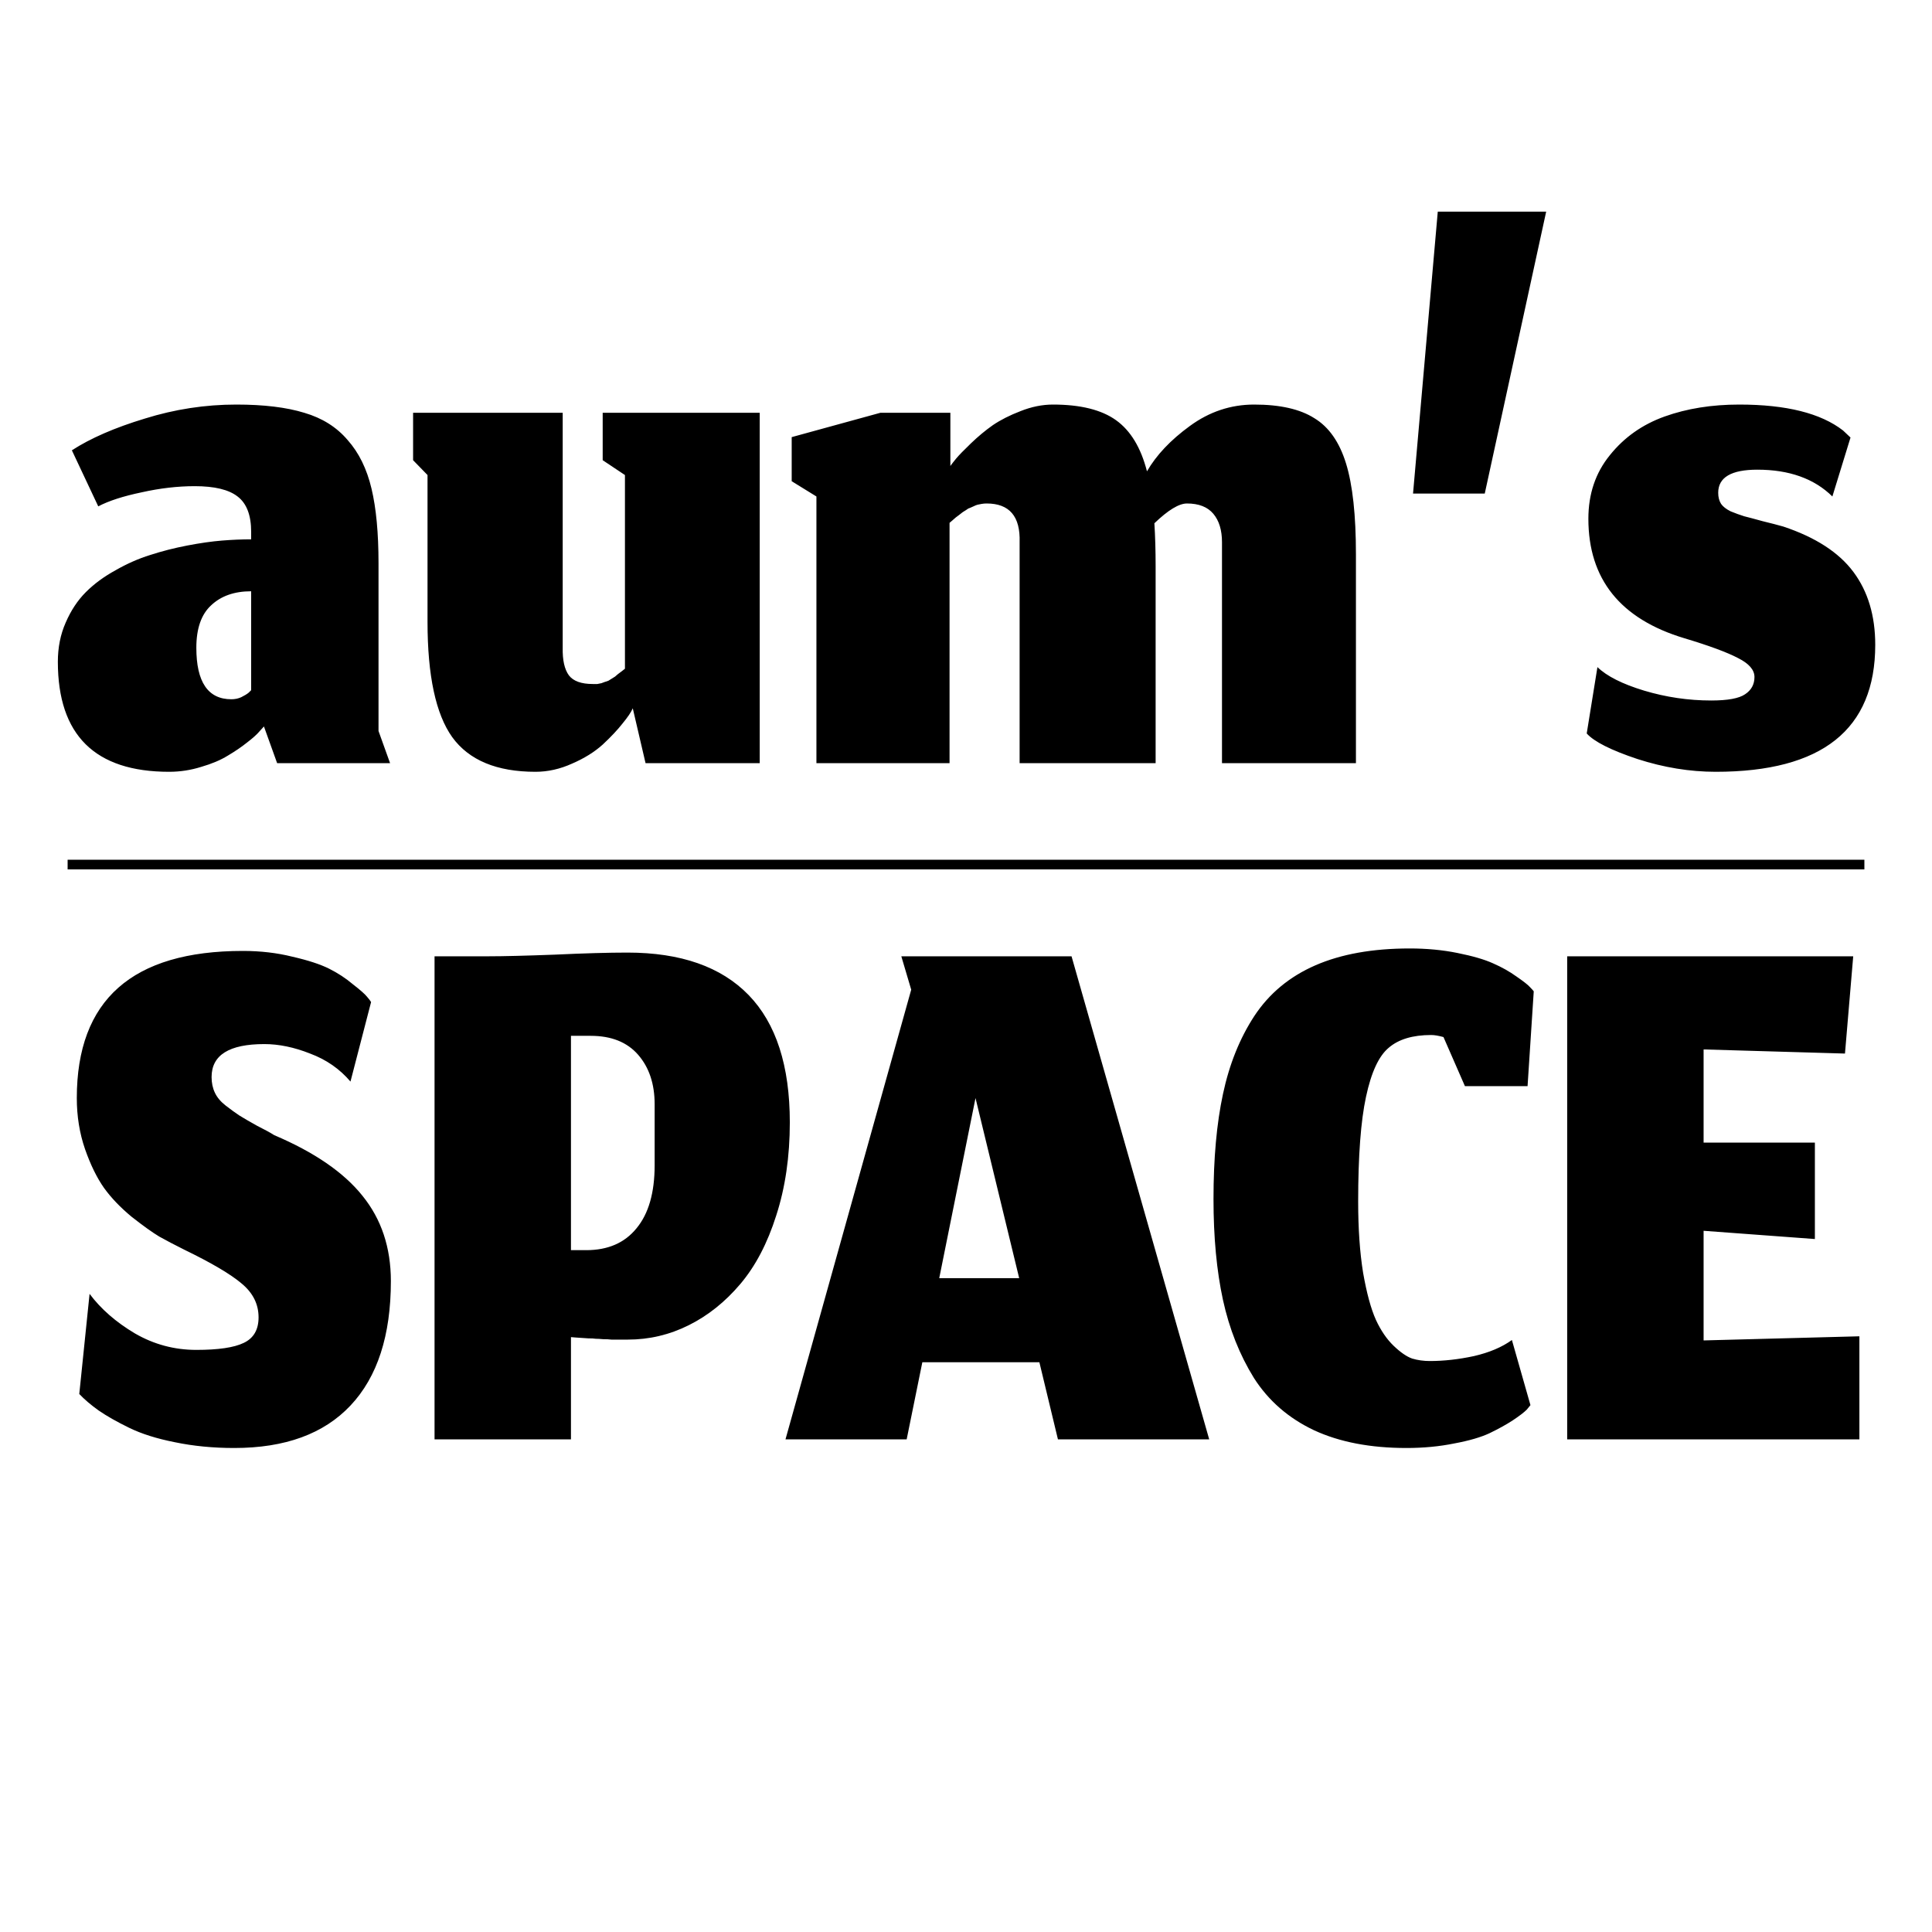 <svg width="200" height="200" viewBox="0 0 200 200" fill="none" xmlns="http://www.w3.org/2000/svg">
<path d="M27.323 75.203L26.896 75.672C26.611 76.013 26.171 76.412 25.573 76.867C25.004 77.322 24.336 77.777 23.568 78.232C22.828 78.687 21.918 79.071 20.837 79.384C19.756 79.725 18.647 79.896 17.509 79.896C9.829 79.896 5.989 76.099 5.989 68.504C5.989 67.025 6.259 65.674 6.8 64.451C7.34 63.199 8.037 62.147 8.89 61.293C9.744 60.44 10.768 59.686 11.963 59.032C13.157 58.349 14.352 57.823 15.546 57.453C16.77 57.055 18.05 56.728 19.387 56.472C20.723 56.216 21.918 56.045 22.971 55.96C24.023 55.875 25.033 55.832 26 55.832V55.064C26 53.329 25.53 52.106 24.592 51.395C23.682 50.684 22.203 50.328 20.154 50.328C18.391 50.328 16.556 50.541 14.65 50.968C12.745 51.366 11.251 51.85 10.171 52.419L7.44 46.616C9.374 45.364 11.891 44.269 14.992 43.331C18.092 42.364 21.25 41.88 24.464 41.88C27.308 41.88 29.655 42.164 31.504 42.733C33.353 43.274 34.846 44.212 35.984 45.549C37.15 46.858 37.975 48.536 38.459 50.584C38.942 52.604 39.184 55.178 39.184 58.307V75.672L40.379 79H28.688L27.323 75.203ZM23.952 72.387C24.322 72.387 24.663 72.316 24.976 72.173C25.317 72.003 25.573 71.846 25.744 71.704C25.915 71.533 26 71.448 26 71.448V61.208C24.265 61.208 22.885 61.692 21.861 62.659C20.837 63.597 20.325 65.062 20.325 67.053C20.325 70.609 21.534 72.387 23.952 72.387ZM65.504 73.325C65.334 73.724 64.978 74.25 64.438 74.904C63.926 75.558 63.243 76.284 62.39 77.08C61.536 77.848 60.484 78.502 59.233 79.043C57.981 79.612 56.715 79.896 55.435 79.896C51.425 79.896 48.552 78.701 46.816 76.312C45.11 73.923 44.257 69.94 44.257 64.365V49.176L42.763 47.64V42.733H58.251V67.053C58.223 68.333 58.436 69.286 58.891 69.912C59.346 70.509 60.171 70.808 61.366 70.808C61.536 70.808 61.693 70.808 61.835 70.808C61.977 70.78 62.12 70.751 62.262 70.723C62.404 70.666 62.518 70.623 62.603 70.595C62.717 70.566 62.845 70.524 62.987 70.467C63.129 70.381 63.243 70.31 63.328 70.253C63.414 70.196 63.528 70.125 63.67 70.04C63.812 69.926 63.912 69.841 63.968 69.784C64.054 69.727 64.168 69.642 64.31 69.528C64.481 69.386 64.609 69.286 64.694 69.229V49.176L62.39 47.64V42.733H78.646V79H66.827L65.504 73.325ZM98.297 79H84.516V51.395L81.956 49.816V45.251L91.129 42.733H98.382V48.237C98.524 48.038 98.724 47.782 98.98 47.469C99.264 47.128 99.776 46.602 100.515 45.891C101.255 45.18 102.009 44.554 102.777 44.013C103.573 43.473 104.526 42.989 105.635 42.563C106.773 42.108 107.897 41.88 109.006 41.88C111.851 41.88 114.027 42.42 115.534 43.501C117.042 44.582 118.108 46.346 118.734 48.792C119.701 47.114 121.18 45.549 123.172 44.099C125.191 42.62 127.41 41.88 129.827 41.88C132.501 41.88 134.578 42.349 136.057 43.288C137.564 44.198 138.659 45.763 139.342 47.981C140.025 50.2 140.366 53.329 140.366 57.368V79H126.5V56.131C126.5 54.879 126.201 53.898 125.604 53.187C125.006 52.476 124.096 52.12 122.873 52.12C122.048 52.12 120.924 52.803 119.502 54.168C119.587 55.533 119.63 57.012 119.63 58.605V79H105.55V56.131C105.636 53.457 104.498 52.12 102.137 52.12C101.966 52.12 101.795 52.134 101.625 52.163C101.483 52.191 101.34 52.22 101.198 52.248C101.084 52.276 100.942 52.333 100.771 52.419C100.629 52.476 100.501 52.532 100.387 52.589C100.274 52.618 100.146 52.689 100.003 52.803C99.861 52.888 99.748 52.959 99.662 53.016C99.577 53.073 99.449 53.172 99.278 53.315C99.136 53.428 99.022 53.514 98.937 53.571C98.88 53.628 98.766 53.727 98.596 53.869C98.453 53.983 98.354 54.068 98.297 54.125V79ZM146.277 51.096L148.838 21.912H160.059L153.701 51.096H146.277ZM177.612 79.896C174.938 79.896 172.236 79.455 169.505 78.573C166.774 77.663 165.025 76.781 164.257 75.928L165.366 69.059C166.334 69.997 167.941 70.808 170.188 71.491C172.463 72.173 174.782 72.515 177.142 72.515C178.849 72.515 180.015 72.301 180.641 71.875C181.295 71.448 181.622 70.851 181.622 70.083C181.622 69.343 181.054 68.689 179.916 68.12C178.778 67.523 176.929 66.84 174.369 66.072C167.742 64.081 164.428 59.956 164.428 53.699C164.428 51.139 165.167 48.948 166.646 47.128C168.126 45.279 170.017 43.942 172.321 43.117C174.625 42.292 177.199 41.88 180.044 41.88C184.908 41.88 188.492 42.776 190.796 44.568C191.308 45.052 191.564 45.293 191.564 45.293L189.687 51.395C187.809 49.546 185.221 48.621 181.921 48.621C179.219 48.621 177.868 49.418 177.868 51.011C177.868 51.466 177.967 51.85 178.167 52.163C178.366 52.447 178.693 52.703 179.148 52.931C179.631 53.13 180.101 53.3 180.556 53.443C181.011 53.556 181.651 53.727 182.476 53.955C183.301 54.154 184.012 54.339 184.609 54.509C187.937 55.619 190.355 57.183 191.862 59.203C193.37 61.222 194.124 63.74 194.124 66.755C194.124 75.516 188.62 79.896 177.612 79.896ZM24.249 149.896C22.059 149.896 20.011 149.697 18.105 149.299C16.228 148.929 14.649 148.431 13.369 147.805C12.089 147.18 11.037 146.582 10.212 146.013C9.416 145.444 8.747 144.876 8.207 144.307L9.273 133.939C10.44 135.503 12.004 136.868 13.967 138.035C15.929 139.172 18.048 139.741 20.324 139.741C22.6 139.741 24.235 139.5 25.231 139.016C26.255 138.532 26.767 137.651 26.767 136.371C26.767 135.005 26.184 133.839 25.017 132.872C23.88 131.905 21.903 130.739 19.087 129.373C18.063 128.861 17.195 128.406 16.484 128.008C15.773 127.581 14.82 126.899 13.625 125.96C12.459 124.993 11.506 123.997 10.767 122.973C10.027 121.921 9.373 120.584 8.804 118.963C8.235 117.313 7.951 115.549 7.951 113.672C7.951 103.517 13.682 98.44 25.145 98.44C26.966 98.44 28.672 98.639 30.265 99.037C31.887 99.407 33.152 99.82 34.063 100.275C34.973 100.73 35.798 101.27 36.537 101.896C37.305 102.493 37.789 102.92 37.988 103.176C38.187 103.404 38.329 103.588 38.415 103.731L36.281 111.965C35.172 110.657 33.778 109.69 32.1 109.064C30.45 108.41 28.872 108.083 27.364 108.083C23.723 108.083 21.903 109.22 21.903 111.496C21.903 112.093 22.016 112.634 22.244 113.117C22.472 113.601 22.841 114.042 23.353 114.44C23.865 114.838 24.335 115.18 24.761 115.464C25.216 115.748 25.828 116.104 26.596 116.531C27.392 116.929 27.99 117.256 28.388 117.512C32.541 119.276 35.584 121.366 37.519 123.784C39.481 126.202 40.463 129.146 40.463 132.616C40.463 138.248 39.069 142.543 36.281 145.501C33.522 148.431 29.512 149.896 24.249 149.896ZM59.106 149H44.984V98.995H50.616C52.123 98.995 54.399 98.938 57.442 98.824C60.486 98.682 62.989 98.611 64.952 98.611C70.47 98.611 74.651 100.076 77.496 103.005C80.34 105.935 81.762 110.33 81.762 116.189C81.762 119.716 81.293 122.931 80.354 125.832C79.444 128.705 78.207 131.066 76.642 132.915C75.078 134.764 73.3 136.186 71.309 137.181C69.318 138.177 67.213 138.675 64.994 138.675C64.71 138.675 64.411 138.675 64.098 138.675C63.814 138.675 63.544 138.675 63.288 138.675C63.06 138.646 62.776 138.632 62.434 138.632C62.121 138.604 61.865 138.589 61.666 138.589C61.496 138.561 61.24 138.547 60.898 138.547C60.585 138.518 60.372 138.504 60.258 138.504C60.145 138.504 59.931 138.49 59.618 138.461C59.305 138.433 59.135 138.419 59.106 138.419V149ZM67.768 114.312C67.768 112.207 67.199 110.5 66.061 109.192C64.923 107.884 63.288 107.229 61.154 107.229H59.106V129.416H60.685C62.932 129.416 64.667 128.662 65.89 127.155C67.142 125.647 67.768 123.471 67.768 120.627V114.312ZM109.517 149L107.597 141.021H95.48L93.858 149H81.314L94.328 102.451L93.304 98.995H110.925L125.176 149H109.517ZM100.984 113.672L97.229 132.317H105.506L100.984 113.672ZM158.432 145.459L158.048 145.928C157.764 146.212 157.28 146.582 156.597 147.037C155.943 147.464 155.147 147.905 154.208 148.36C153.298 148.787 152.075 149.142 150.539 149.427C149.003 149.74 147.353 149.896 145.589 149.896C141.863 149.896 138.677 149.284 136.032 148.061C133.387 146.81 131.31 145.004 129.803 142.643C128.324 140.253 127.257 137.565 126.603 134.579C125.948 131.564 125.621 128.079 125.621 124.125C125.621 119.916 125.948 116.289 126.603 113.245C127.257 110.173 128.338 107.485 129.845 105.181C131.381 102.849 133.486 101.1 136.16 99.933C138.834 98.767 142.091 98.184 145.931 98.184C147.694 98.184 149.344 98.34 150.88 98.653C152.444 98.966 153.668 99.322 154.549 99.72C155.46 100.118 156.27 100.573 156.981 101.085C157.721 101.597 158.176 101.953 158.347 102.152C158.546 102.351 158.688 102.508 158.773 102.621L158.133 112.435H151.648L149.429 107.357C148.917 107.215 148.491 107.144 148.149 107.144C146.244 107.144 144.779 107.585 143.755 108.467C142.731 109.32 141.948 111.012 141.408 113.544C140.868 116.047 140.597 119.66 140.597 124.381C140.597 127.197 140.768 129.658 141.109 131.763C141.479 133.868 141.92 135.489 142.432 136.627C142.944 137.736 143.556 138.632 144.267 139.315C144.978 139.997 145.618 140.438 146.187 140.637C146.756 140.808 147.367 140.893 148.021 140.893C149.472 140.893 150.994 140.723 152.587 140.381C154.18 140.012 155.488 139.457 156.512 138.717L158.432 145.459ZM192.484 149H162.234V98.995H191.844L190.991 109.064L176.356 108.637V118.28H187.876V128.264L176.356 127.411V138.76L192.484 138.333V149Z" fill="black"/>
<line x1="7" y1="89.5" x2="193" y2="89.5" stroke="black"/>
</svg>
